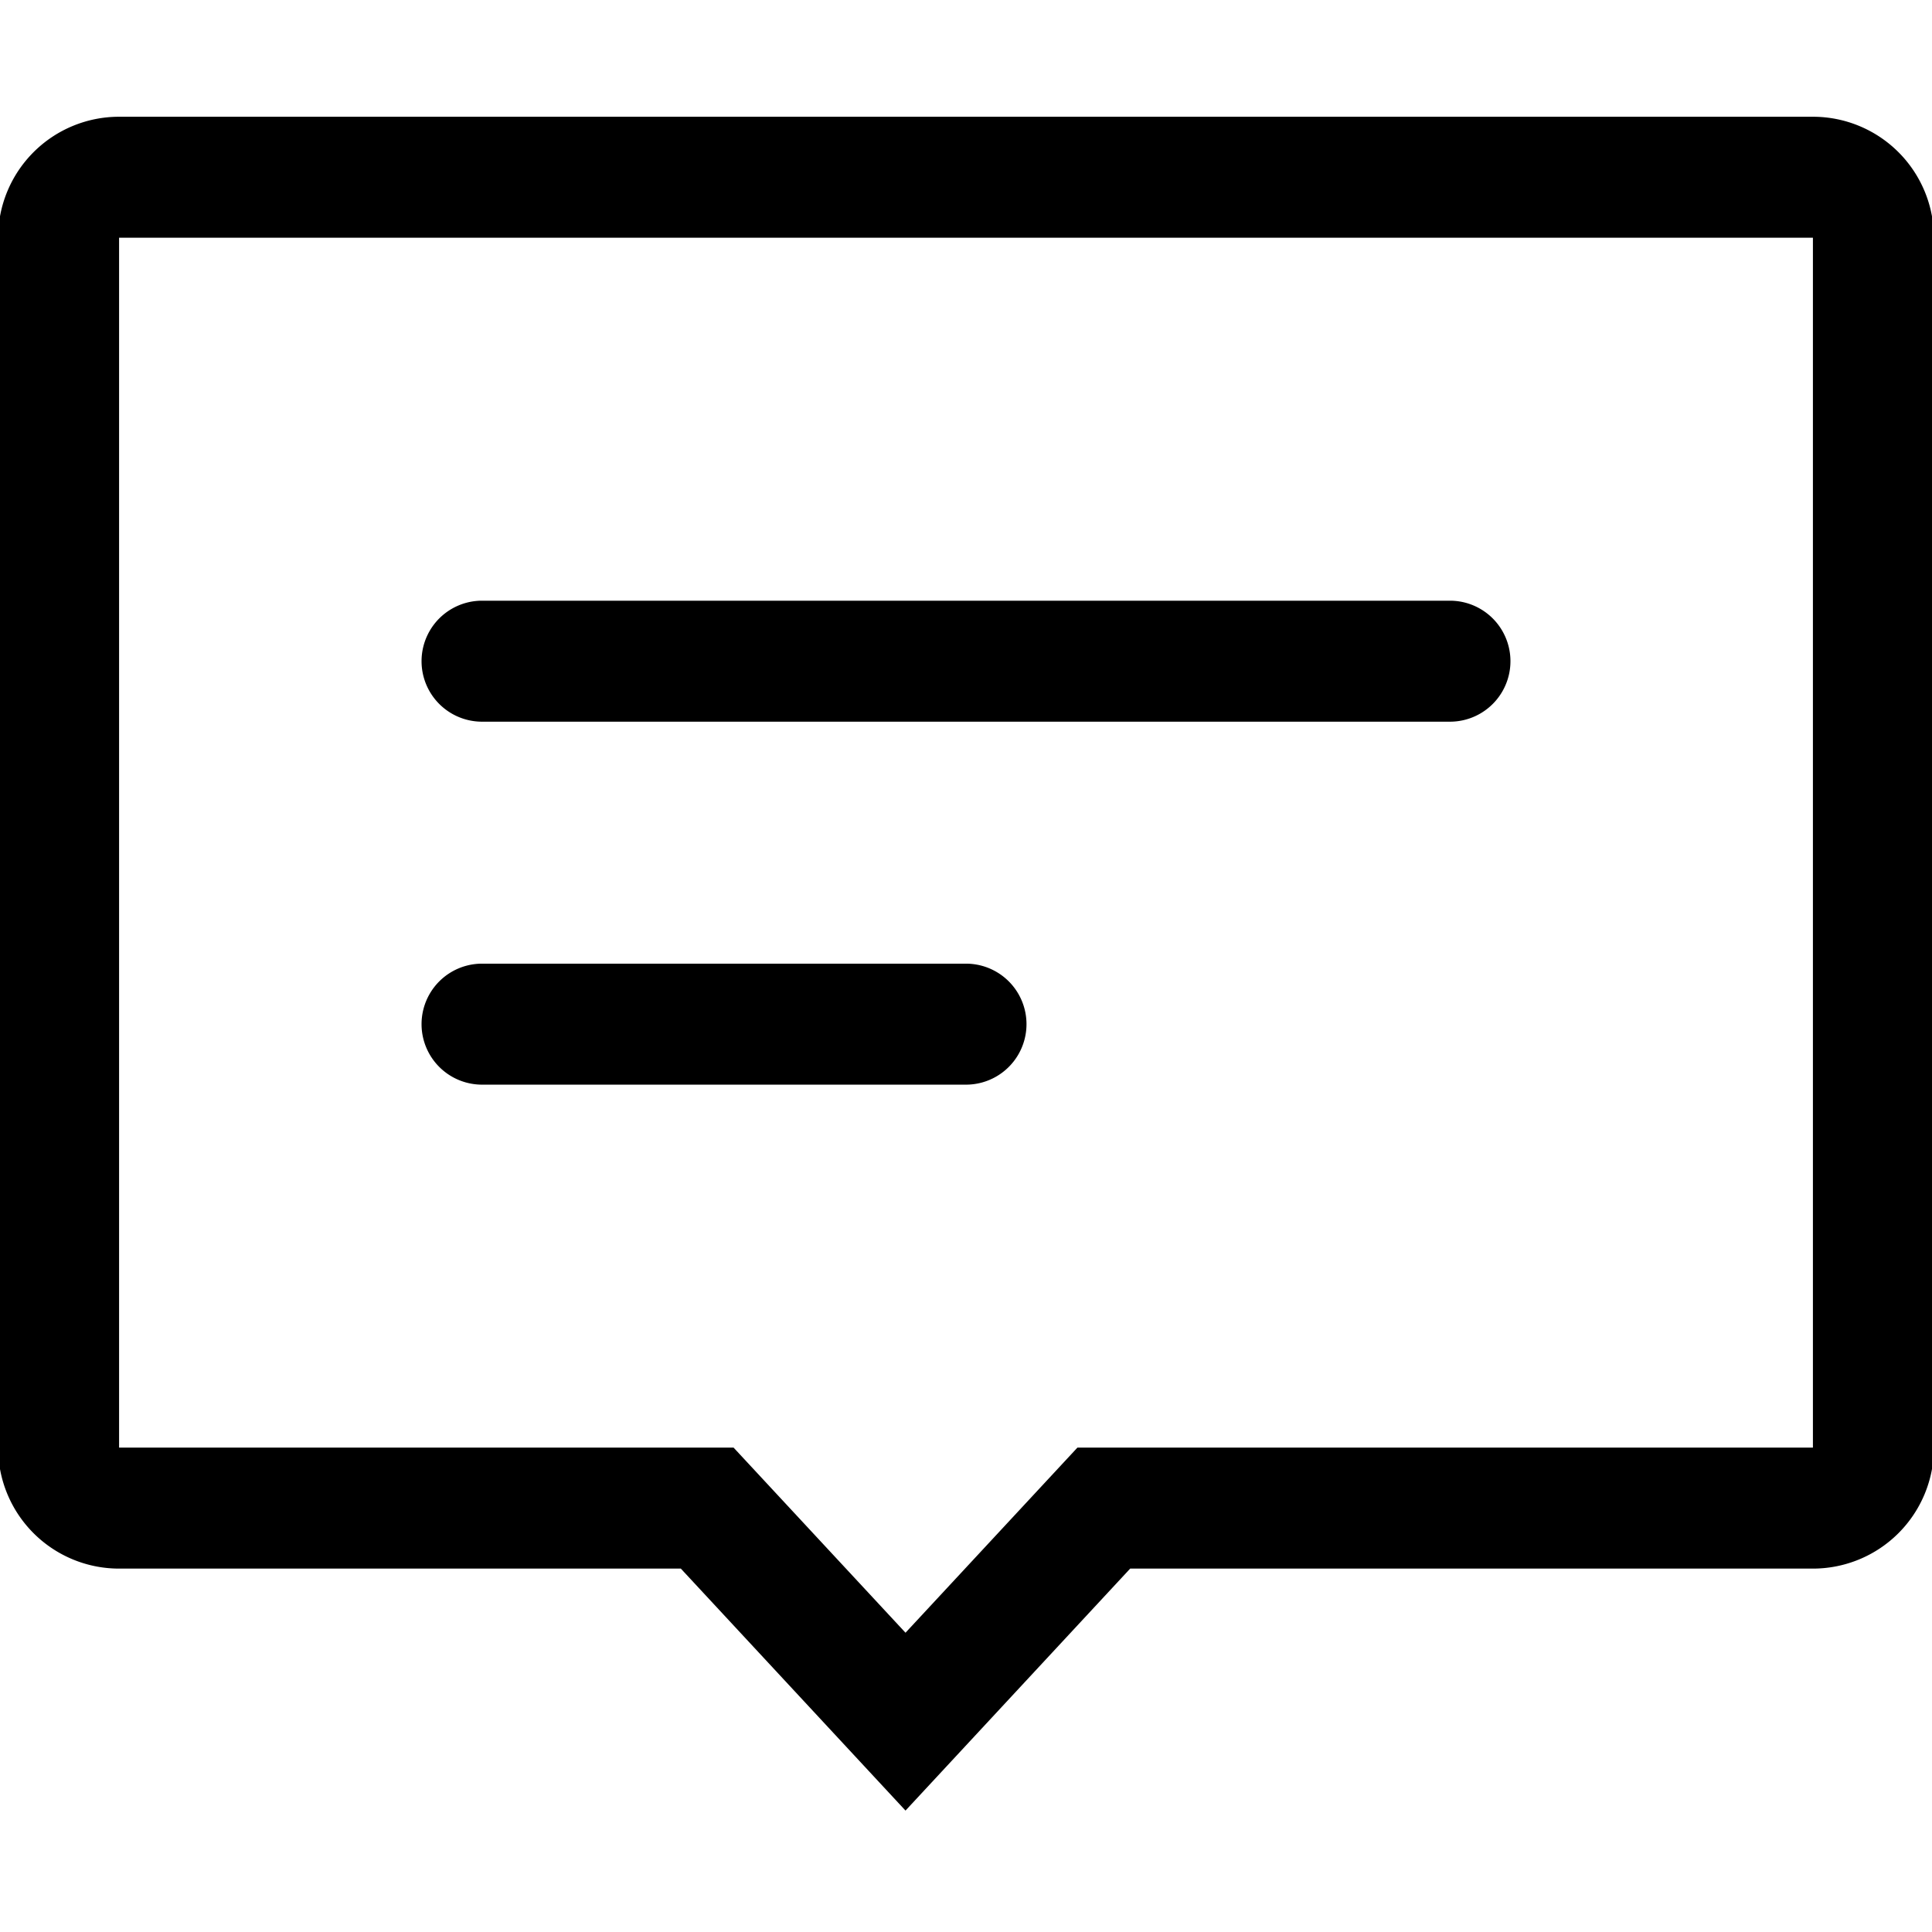 <?xml version="1.0" standalone="no"?><!DOCTYPE svg PUBLIC "-//W3C//DTD SVG 1.1//EN" "http://www.w3.org/Graphics/SVG/1.1/DTD/svg11.dtd"><svg class="icon" width="200px" height="200.00px" viewBox="0 0 1024 1024" version="1.1" xmlns="http://www.w3.org/2000/svg"><path d="M571.06 767.265H960.883V126.004H63.117v641.261h325.697L479.937 865.378 571.06 767.265z m27.959 64.126L479.937 959.644l-119.082-128.252H63.117a64.126 64.126 0 0 1-64.126-64.126V126.004a64.126 64.126 0 0 1 64.126-64.126h897.766a64.126 64.126 0 0 1 64.126 64.126v641.261a64.126 64.126 0 0 1-64.126 64.126h-361.864z"  /><path d="M255.496 382.509a32.063 32.063 0 0 1 0-64.126h513.009a32.063 32.063 0 1 1 0 64.126H255.496zM255.496 574.887a32.063 32.063 0 0 1 0-64.126h256.504a32.063 32.063 0 0 1 0 64.126H255.496z"  /></svg>